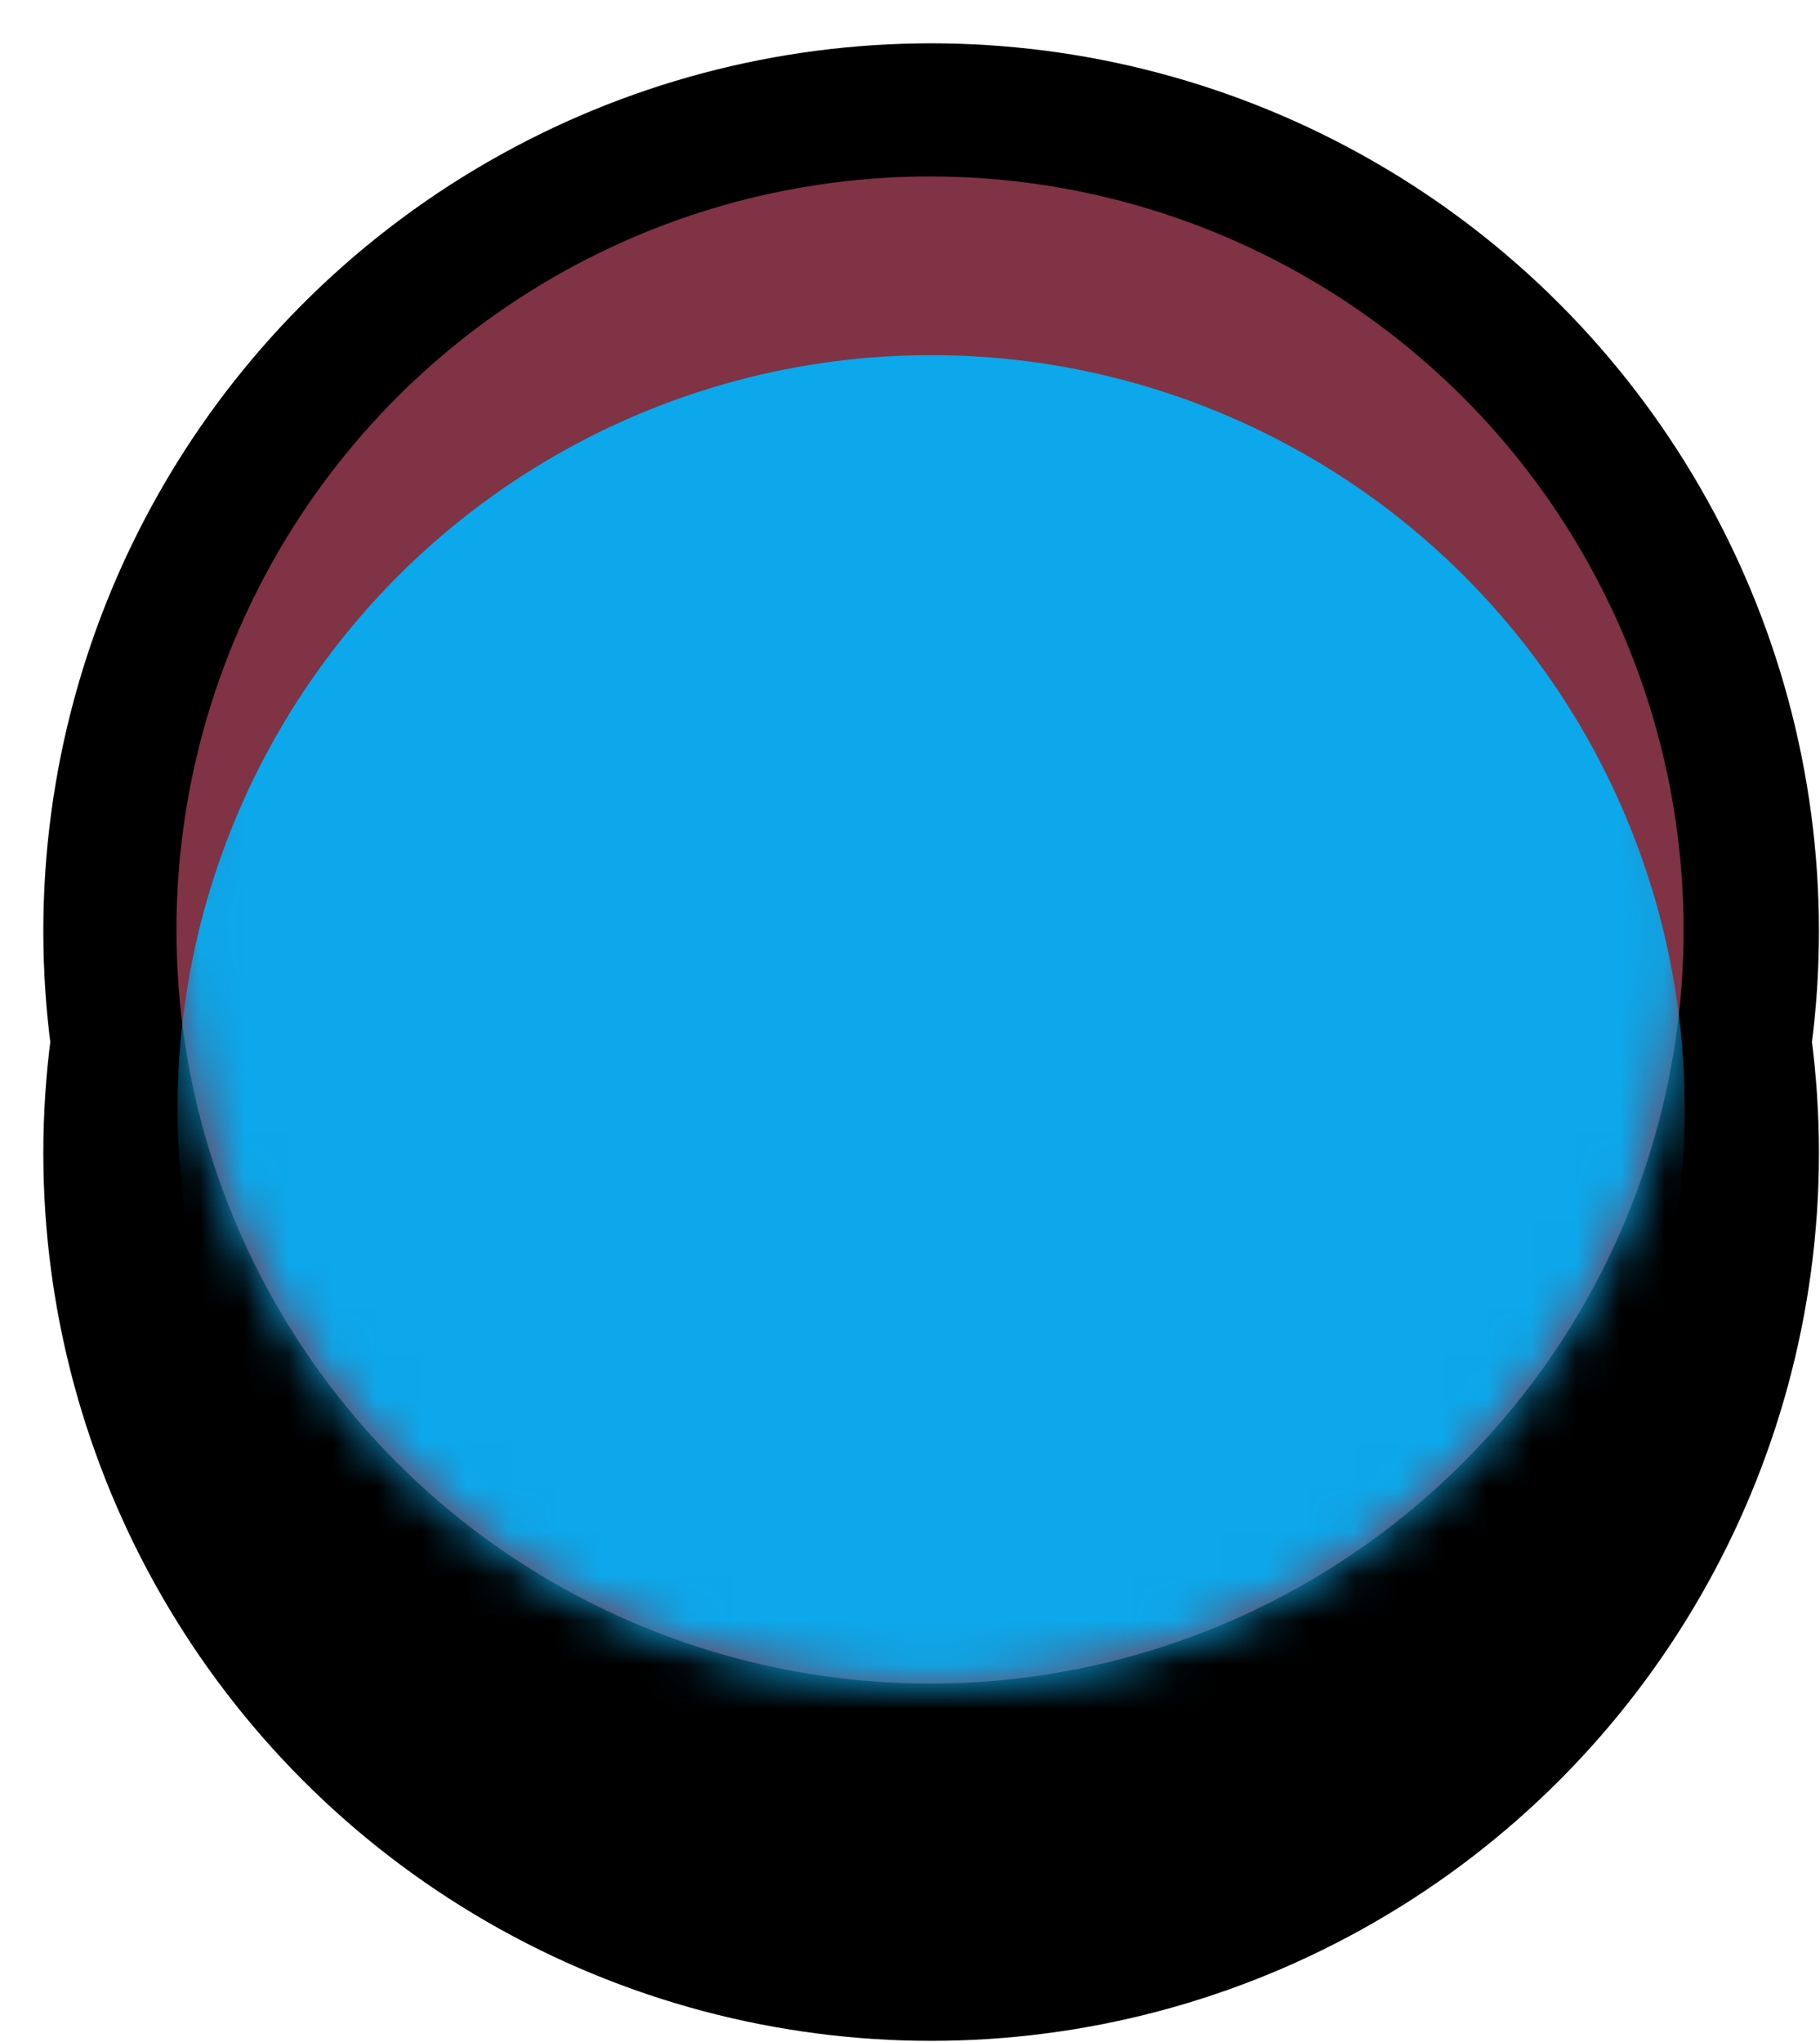 <svg width="41" height="46" viewBox="0 0 41 46" fill="none" xmlns="http://www.w3.org/2000/svg">
<g id="counter-red-small">
<circle id="Oval Copy 49" cx="20.976" cy="20.976" r="20" fill="black"/>
<circle id="Oval Copy 50" cx="20.976" cy="25.976" r="20" fill="black"/>
<circle id="Oval Copy 51" cx="20.951" cy="20.951" r="16.976" fill="#7F3344"/>
<mask id="mask0_5_6422" style="mask-type:alpha" maskUnits="userSpaceOnUse" x="4" y="4" width="34" height="34">
<circle id="Oval Copy 48" cx="20.976" cy="20.976" r="16.976" fill="#0ca8eb"/>
</mask>
<g mask="url(#mask0_5_6422)">
<circle id="Oval Copy 52" cx="20.976" cy="24.976" r="16.976" fill="#0ca8eb"/>
</g>
</g>
</svg>
